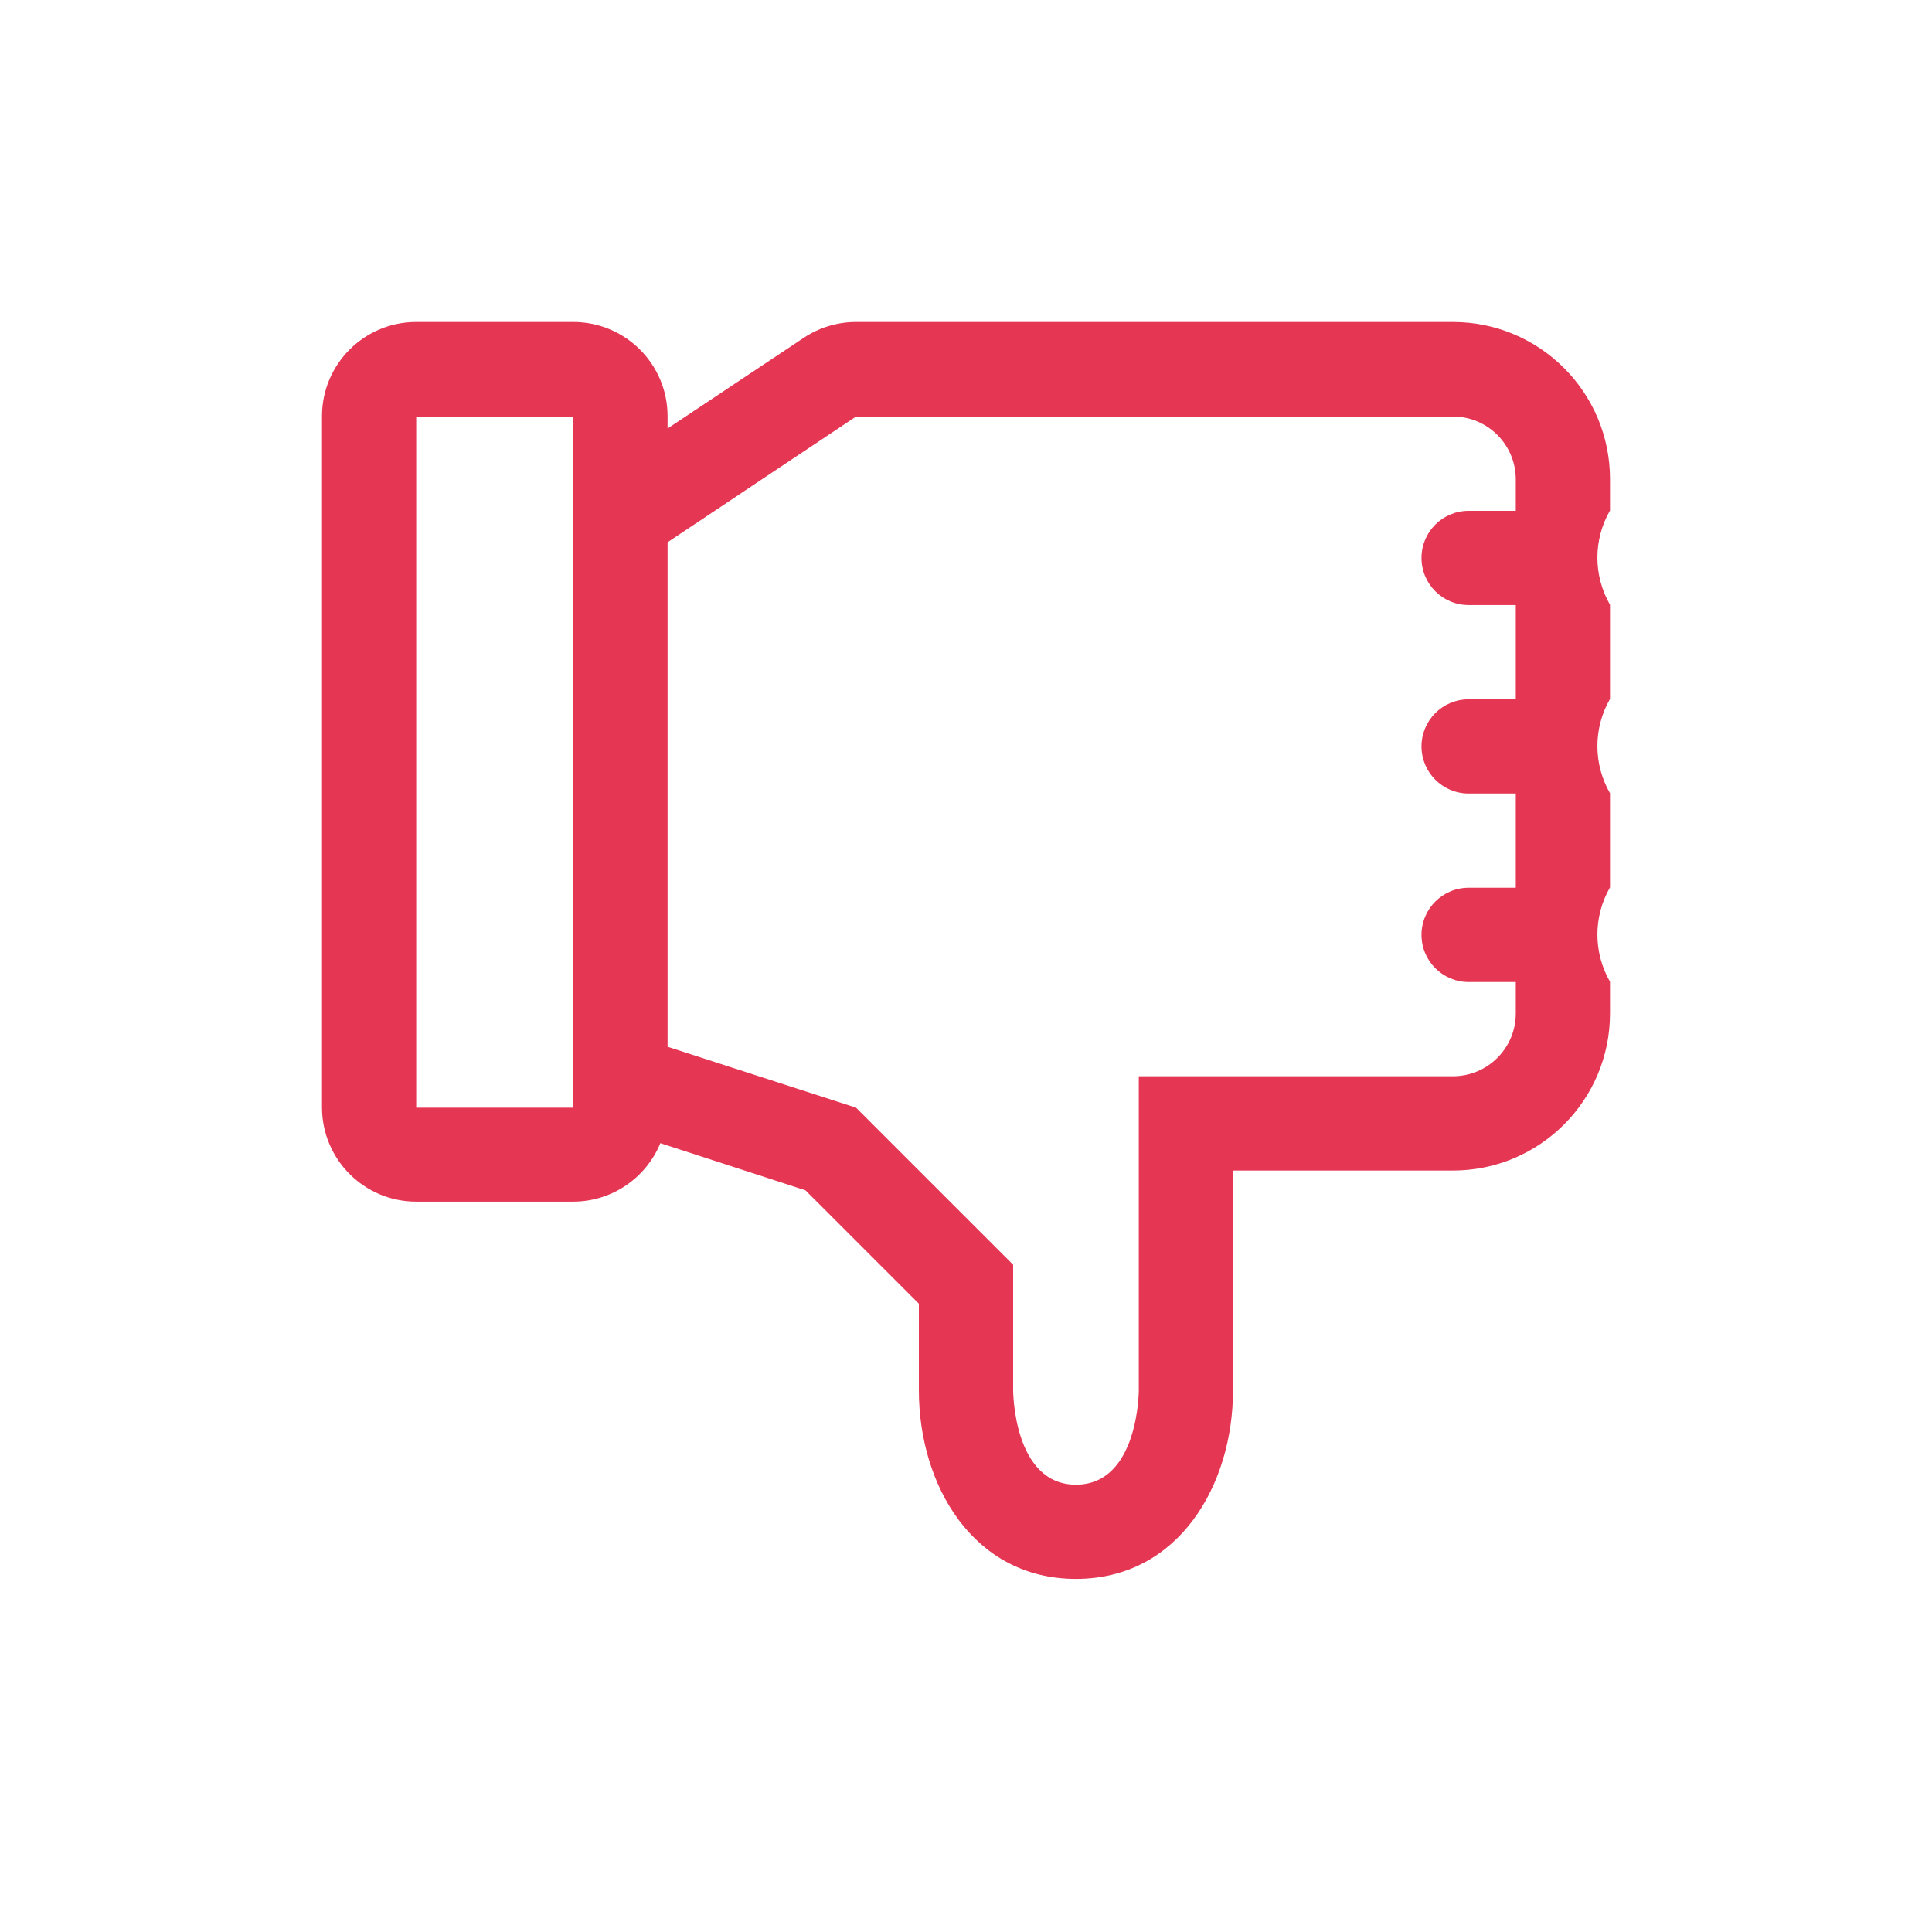 <svg width="30" height="30" viewBox="0 0 30 30" fill="none" xmlns="http://www.w3.org/2000/svg">
<path fill-rule="evenodd" clip-rule="evenodd" d="M25 15.737C25 17.084 23.908 18.176 22.561 18.176H19.146V21.59C19.146 23.054 18.307 24.517 16.707 24.517C15.107 24.517 14.268 23.054 14.268 21.59V20.244L12.507 18.483L10.254 17.751C10.028 18.299 9.495 18.658 8.902 18.659H6.463C5.655 18.659 5 18.003 5 17.195V6.463C5 5.655 5.655 5 6.463 5H8.902C9.711 5 10.366 5.655 10.366 6.463V6.654L12.483 5.244C12.723 5.085 13.005 5 13.293 5H22.561C23.908 5 25 6.092 25 7.439V7.927C24.739 8.38 24.739 8.937 25 9.39V10.854C24.739 11.306 24.739 11.864 25 12.317V13.78C24.739 14.233 24.739 14.791 25 15.244V15.737ZM8.902 6.468H6.463V17.2H8.902V6.468ZM23.537 15.249H22.805C22.401 15.249 22.073 14.921 22.073 14.517C22.073 14.113 22.401 13.785 22.805 13.785H23.537V12.322H22.805C22.401 12.322 22.073 11.994 22.073 11.59C22.073 11.186 22.401 10.859 22.805 10.859H23.537V9.395H22.805C22.401 9.395 22.073 9.068 22.073 8.663C22.073 8.259 22.401 7.932 22.805 7.932H23.537V7.444C23.537 6.905 23.1 6.468 22.561 6.468H13.293L10.366 8.42V16.254L13.293 17.2L15.732 19.639V21.59C15.732 21.59 15.732 23.054 16.707 23.054C17.683 23.054 17.683 21.59 17.683 21.59V16.712H22.561C23.1 16.712 23.537 16.275 23.537 15.737V15.249Z" fill="#E53654"/>
</svg>

